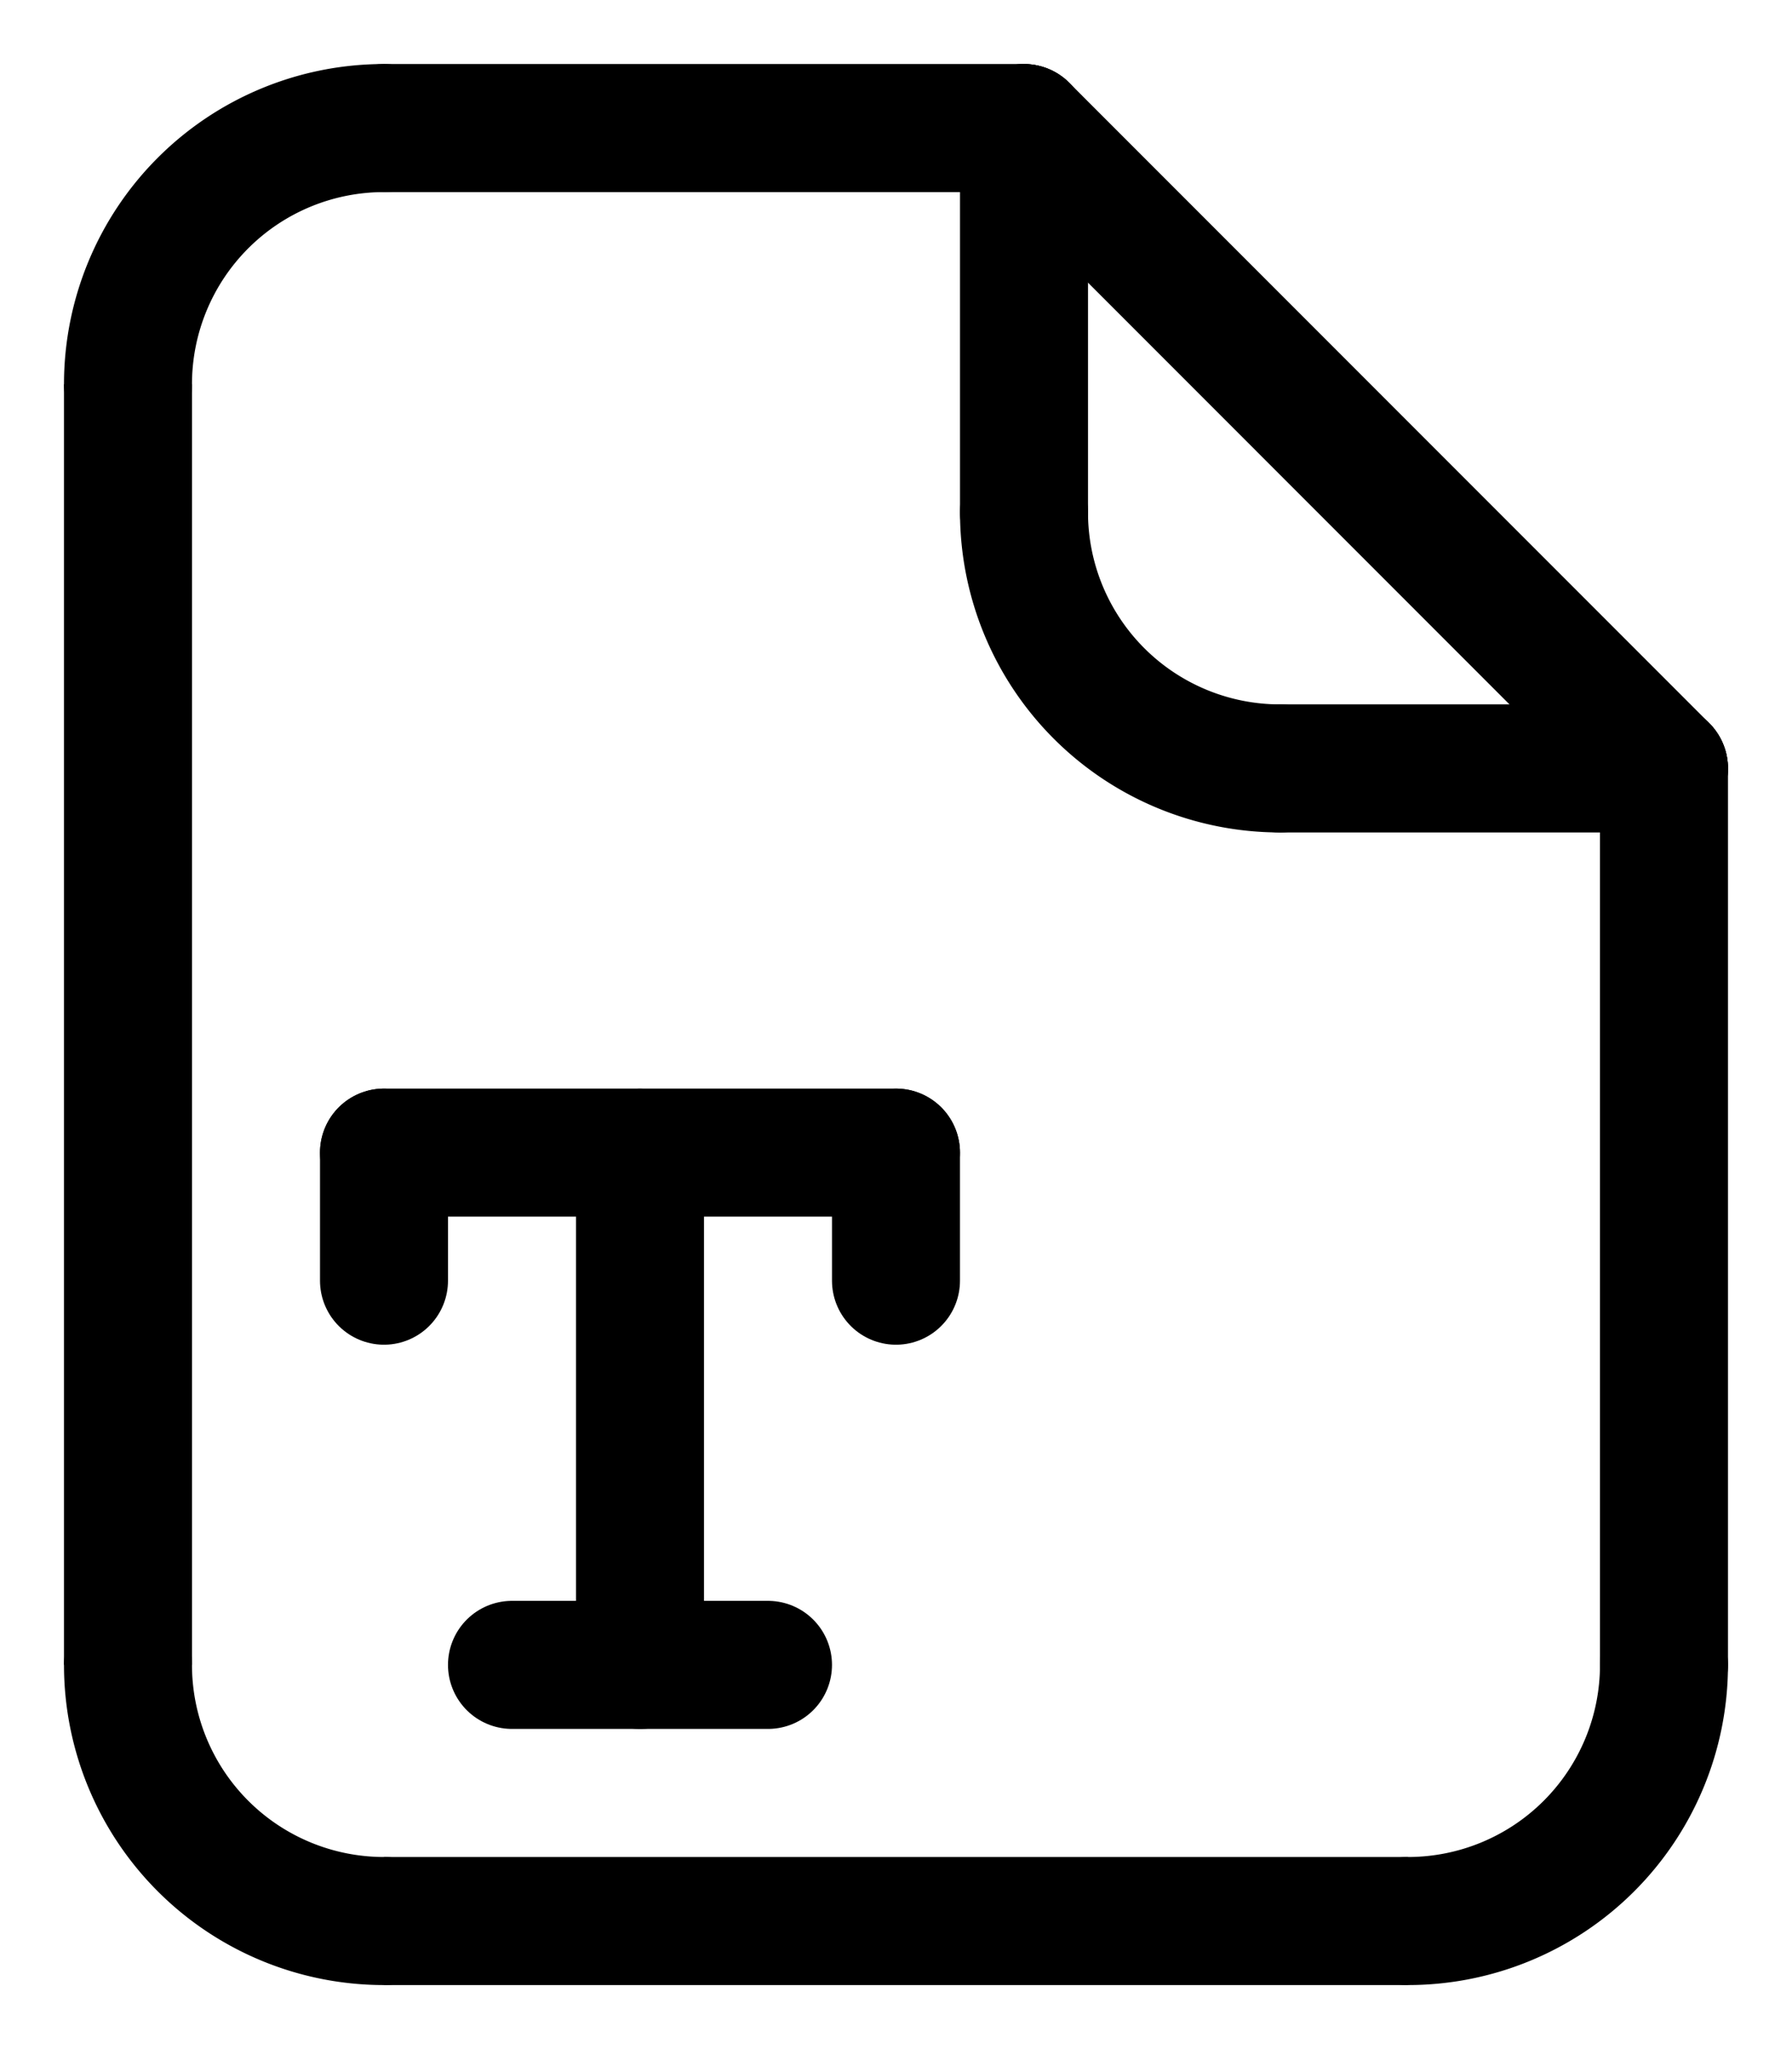 <?xml version="1.0" encoding="UTF-8" standalone="no"?>
<svg
   xmlns:dc="http://purl.org/dc/elements/1.1/"
   xmlns:cc="http://creativecommons.org/ns#"
   xmlns:rdf="http://www.w3.org/1999/02/22-rdf-syntax-ns#"
   xmlns:svg="http://www.w3.org/2000/svg"
   xmlns="http://www.w3.org/2000/svg"
   xmlns:sodipodi="http://sodipodi.sourceforge.net/DTD/sodipodi-0.dtd"
   xmlns:inkscape="http://www.inkscape.org/namespaces/inkscape"
   width="224"
   height="256"
   viewBox="0 0 59.267 67.733"
   version="1.1"
   id="svg8"
   inkscape:version="1.0.1 (1921e68f95, 2020-11-30)"
   sodipodi:docname="file-text.svg"
   inkscape:export-filename="/home/jewells/Documents/Git/nox-icons/png/file-script.png"
   inkscape:export-xdpi="96"
   inkscape:export-ydpi="96">
  <title
     id="title851">Nox icon set</title>
  <defs
     id="defs2" />
  <sodipodi:namedview
     id="base"
     pagecolor="#ffffff"
     bordercolor="#666666"
     borderopacity="1.0"
     inkscape:pageopacity="0.0"
     inkscape:pageshadow="2"
     inkscape:zoom="2.8"
     inkscape:cx="87.612328"
     inkscape:cy="144.14"
     inkscape:document-units="px"
     inkscape:current-layer="layer1"
     inkscape:document-rotation="0"
     showgrid="true"
     units="px"
     inkscape:pagecheckerboard="true"
     inkscape:showpageshadow="false"
     inkscape:window-width="1860"
     inkscape:window-height="1016"
     inkscape:window-x="60"
     inkscape:window-y="27"
     inkscape:window-maximized="1"
     inkscape:snap-page="true"
     inkscape:snap-text-baseline="true"
     inkscape:snap-center="true"
     inkscape:snap-others="true"
     inkscape:snap-object-midpoints="true"
     inkscape:snap-midpoints="true"
     inkscape:snap-smooth-nodes="true"
     inkscape:snap-intersection-paths="true"
     inkscape:object-paths="true"
     inkscape:snap-bbox="true"
     inkscape:bbox-paths="true"
     inkscape:bbox-nodes="true"
     inkscape:snap-bbox-midpoints="true"
     inkscape:snap-bbox-edge-midpoints="true"
     showguides="true"
     inkscape:guide-bbox="true">
    <sodipodi:guide
       position="0,63.5"
       orientation="0,1"
       id="guide1061"
       inkscape:label="safe"
       inkscape:locked="true"
       inkscape:color="rgb(239,41,41)" />
    <sodipodi:guide
       position="0,59.267"
       orientation="0,1"
       id="guide1063"
       inkscape:label=""
       inkscape:locked="true"
       inkscape:color="rgb(114,159,207)" />
    <sodipodi:guide
       position="0,55.033"
       orientation="0,1"
       id="guide1065"
       inkscape:label=""
       inkscape:locked="true"
       inkscape:color="rgb(114,159,207)" />
    <sodipodi:guide
       position="0,67.733"
       orientation="0,1"
       id="guide1067"
       inkscape:label="cut"
       inkscape:locked="true"
       inkscape:color="rgb(85,87,83)" />
    <sodipodi:guide
       position="4.233,67.733"
       orientation="-1,0"
       id="guide1069"
       inkscape:label="safe"
       inkscape:locked="true"
       inkscape:color="rgb(239,41,41)" />
    <sodipodi:guide
       position="0,50.8"
       orientation="0,1"
       id="guide1095"
       inkscape:label=""
       inkscape:locked="true"
       inkscape:color="rgb(114,159,207)" />
    <sodipodi:guide
       position="0,46.567"
       orientation="0,1"
       id="guide1097"
       inkscape:label=""
       inkscape:locked="true"
       inkscape:color="rgb(114,159,207)" />
    <sodipodi:guide
       position="0,42.333"
       orientation="0,1"
       id="guide1099"
       inkscape:label=""
       inkscape:locked="true"
       inkscape:color="rgb(114,159,207)" />
    <sodipodi:guide
       position="0,38.1"
       orientation="0,1"
       id="guide1101"
       inkscape:label=""
       inkscape:locked="true"
       inkscape:color="rgb(114,159,207)" />
    <sodipodi:guide
       position="5.9604644e-08,33.867"
       orientation="0,1"
       id="guide1139"
       inkscape:label="mid-x"
       inkscape:locked="true"
       inkscape:color="rgb(115,210,22)" />
    <sodipodi:guide
       position="5.9604644e-08,29.633"
       orientation="0,1"
       id="guide1141"
       inkscape:label=""
       inkscape:locked="true"
       inkscape:color="rgb(114,159,207)" />
    <sodipodi:guide
       position="5.9604644e-08,25.4"
       orientation="0,1"
       id="guide1143"
       inkscape:label=""
       inkscape:locked="true"
       inkscape:color="rgb(114,159,207)" />
    <sodipodi:guide
       position="5.9604644e-08,21.167"
       orientation="0,1"
       id="guide1145"
       inkscape:label=""
       inkscape:locked="true"
       inkscape:color="rgb(114,159,207)" />
    <sodipodi:guide
       position="5.9604644e-08,16.933"
       orientation="0,1"
       id="guide1147"
       inkscape:label=""
       inkscape:locked="true"
       inkscape:color="rgb(114,159,207)" />
    <sodipodi:guide
       position="5.9604644e-08,12.7"
       orientation="0,1"
       id="guide1149"
       inkscape:label=""
       inkscape:locked="true"
       inkscape:color="rgb(114,159,207)" />
    <sodipodi:guide
       position="5.9604644e-08,8.467"
       orientation="0,1"
       id="guide1151"
       inkscape:label=""
       inkscape:locked="true"
       inkscape:color="rgb(114,159,207)" />
    <sodipodi:guide
       position="5.9604644e-08,4.233"
       orientation="0,1"
       id="guide1153"
       inkscape:label="safe"
       inkscape:locked="true"
       inkscape:color="rgb(239,41,41)" />
    <sodipodi:guide
       position="8.467,67.733"
       orientation="-1,0"
       id="guide1215"
       inkscape:label=""
       inkscape:locked="true"
       inkscape:color="rgb(114,159,207)" />
    <sodipodi:guide
       position="12.7,67.733"
       orientation="-1,0"
       id="guide1325"
       inkscape:label=""
       inkscape:locked="true"
       inkscape:color="rgb(114,159,207)" />
    <sodipodi:guide
       position="16.933,67.733"
       orientation="-1,0"
       id="guide1531"
       inkscape:label=""
       inkscape:locked="true"
       inkscape:color="rgb(114,159,207)" />
    <sodipodi:guide
       position="21.167,67.733"
       orientation="-1,0"
       id="guide1551"
       inkscape:label=""
       inkscape:locked="true"
       inkscape:color="rgb(114,159,207)" />
    <sodipodi:guide
       position="25.4,67.733"
       orientation="-1,0"
       id="guide1553"
       inkscape:label=""
       inkscape:locked="true"
       inkscape:color="rgb(114,159,207)" />
    <sodipodi:guide
       position="29.633,67.733"
       orientation="-1,0"
       id="guide1555"
       inkscape:label=""
       inkscape:locked="true"
       inkscape:color="rgb(114,159,207)" />
    <sodipodi:guide
       position="33.867,67.733"
       orientation="-1,0"
       id="guide1557"
       inkscape:label="mid-y"
       inkscape:locked="true"
       inkscape:color="rgb(115,210,22)" />
    <sodipodi:guide
       position="67.733,67.733"
       orientation="-1,0"
       id="guide1559"
       inkscape:label="cut"
       inkscape:locked="true"
       inkscape:color="rgb(85,87,83)" />
    <sodipodi:guide
       position="0,0"
       orientation="0,1"
       id="guide1561"
       inkscape:label="cut"
       inkscape:locked="true"
       inkscape:color="rgb(85,87,83)" />
    <sodipodi:guide
       position="38.1,67.733"
       orientation="-1,0"
       id="guide1563"
       inkscape:label=""
       inkscape:locked="true"
       inkscape:color="rgb(114,159,207)" />
    <sodipodi:guide
       position="42.333,67.733"
       orientation="-1,0"
       id="guide1565"
       inkscape:label=""
       inkscape:locked="true"
       inkscape:color="rgb(114,159,207)" />
    <sodipodi:guide
       position="46.567,67.733"
       orientation="-1,0"
       id="guide1567"
       inkscape:label=""
       inkscape:locked="true"
       inkscape:color="rgb(114,159,207)" />
    <sodipodi:guide
       position="50.8,67.733"
       orientation="-1,0"
       id="guide1569"
       inkscape:label=""
       inkscape:locked="true"
       inkscape:color="rgb(114,159,207)" />
    <sodipodi:guide
       position="55.033,67.733"
       orientation="-1,0"
       id="guide1571"
       inkscape:label=""
       inkscape:locked="true"
       inkscape:color="rgb(114,159,207)" />
    <sodipodi:guide
       position="59.267,67.733"
       orientation="-1,0"
       id="guide1573"
       inkscape:label=""
       inkscape:locked="true"
       inkscape:color="rgb(114,159,207)" />
    <sodipodi:guide
       position="63.5,67.733"
       orientation="-1,0"
       id="guide1575"
       inkscape:label="safe"
       inkscape:locked="true"
       inkscape:color="rgb(239,41,41)" />
    <sodipodi:guide
       position="0,67.733"
       orientation="-1,0"
       id="guide1577"
       inkscape:label="cut"
       inkscape:locked="true"
       inkscape:color="rgb(85,87,83)" />
  </sodipodi:namedview>
  <g
     inkscape:label="icon"
     inkscape:groupmode="layer"
     id="layer1">
    <path
       style="fill:none;stroke:#000000;stroke-width:4.233;stroke-linecap:butt;stroke-linejoin:miter;stroke-miterlimit:4;stroke-dasharray:none;stroke-opacity:1"
       d="M 4.233,12.7 V 55.033"
       id="path870"
       sodipodi:nodetypes="cc" />
    <path
       style="fill:none;stroke:#000000;stroke-width:4.233;stroke-linecap:round;stroke-linejoin:round;stroke-miterlimit:4;stroke-dasharray:none;stroke-opacity:1"
       d="m 55.033,25.4 2e-6,29.633"
       id="path874"
       sodipodi:nodetypes="cc" />
    <path
       style="fill:none;stroke:#000000;stroke-width:4.233;stroke-linecap:round;stroke-linejoin:round;stroke-miterlimit:4;stroke-dasharray:none;stroke-opacity:1"
       d="m 12.7,4.233 21.167,3e-7"
       id="path880"
       sodipodi:nodetypes="cc" />
    <path
       style="fill:none;stroke:#000000;stroke-width:4.233;stroke-linecap:butt;stroke-linejoin:miter;stroke-miterlimit:4;stroke-dasharray:none;stroke-opacity:1"
       d="M 12.7,63.5 H 46.567"
       id="path882"
       sodipodi:nodetypes="cc" />
    <path
       style="fill:none;stroke:#000000;stroke-width:4.233;stroke-linecap:round;stroke-linejoin:round;stroke-miterlimit:4;stroke-dasharray:none;stroke-opacity:1"
       id="path886"
       sodipodi:type="arc"
       sodipodi:cx="46.566666"
       sodipodi:cy="55.033333"
       sodipodi:rx="8.4666662"
       sodipodi:ry="8.4666662"
       sodipodi:start="0"
       sodipodi:end="1.5707963"
       sodipodi:arc-type="arc"
       d="m 55.033,55.033 a 8.467,8.467 0 0 1 -8.467,8.467"
       sodipodi:open="true" />
    <path
       style="fill:none;stroke:#000000;stroke-width:4.233;stroke-linecap:round;stroke-linejoin:round;stroke-miterlimit:4;stroke-dasharray:none;stroke-opacity:1"
       id="path886-3"
       sodipodi:type="arc"
       sodipodi:cx="-12.699999"
       sodipodi:cy="55.033333"
       sodipodi:rx="8.4666662"
       sodipodi:ry="8.4666662"
       sodipodi:start="0"
       sodipodi:end="1.5707963"
       sodipodi:arc-type="arc"
       d="m -4.233,55.033 a 8.467,8.467 0 0 1 -8.467,8.467"
       sodipodi:open="true"
       transform="scale(-1,1)" />
    <path
       style="fill:none;stroke:#000000;stroke-width:4.233;stroke-linecap:round;stroke-linejoin:round;stroke-miterlimit:4;stroke-dasharray:none;stroke-opacity:1"
       id="path886-3-6"
       sodipodi:type="arc"
       sodipodi:cx="-12.699999"
       sodipodi:cy="-12.7"
       sodipodi:rx="8.4666662"
       sodipodi:ry="8.4666662"
       sodipodi:start="0"
       sodipodi:end="1.5707963"
       sodipodi:arc-type="arc"
       d="m -4.233,-12.7 a 8.467,8.467 0 0 1 -8.467,8.467"
       sodipodi:open="true"
       transform="scale(-1)" />
    <path
       style="fill:none;stroke:#000000;stroke-width:4.233;stroke-linecap:round;stroke-linejoin:round;stroke-miterlimit:4;stroke-dasharray:none;stroke-opacity:1"
       d="M 55.033,25.4 33.867,4.233"
       id="path933"
       sodipodi:nodetypes="cc" />
    <path
       style="fill:none;stroke:#000000;stroke-width:4.233;stroke-linecap:round;stroke-linejoin:round;stroke-miterlimit:4;stroke-dasharray:none;stroke-opacity:1"
       id="path886-5"
       sodipodi:type="arc"
       sodipodi:cx="-42.333332"
       sodipodi:cy="16.933331"
       sodipodi:rx="8.4666662"
       sodipodi:ry="8.4666662"
       sodipodi:start="0"
       sodipodi:end="1.5707963"
       sodipodi:arc-type="arc"
       d="m -33.867,16.933 a 8.467,8.467 0 0 1 -8.467,8.467"
       sodipodi:open="true"
       transform="scale(-1,1)" />
    <path
       style="fill:none;stroke:#000000;stroke-width:4.233;stroke-linecap:round;stroke-linejoin:round;stroke-miterlimit:4;stroke-dasharray:none;stroke-opacity:1"
       d="M 33.867,16.933 V 4.233"
       id="path950" />
    <path
       style="fill:none;stroke:#000000;stroke-width:4.233;stroke-linecap:round;stroke-linejoin:round;stroke-miterlimit:4;stroke-dasharray:none;stroke-opacity:1"
       d="m 42.333,25.4 h 12.7"
       id="path952" />
    <path
       style="fill:none;stroke:#000000;stroke-width:4.233;stroke-linecap:round;stroke-linejoin:round;stroke-miterlimit:4;stroke-dasharray:none;stroke-opacity:1"
       d="M 21.167,38.1 V 55.033"
       id="path878" />
    <path
       style="fill:none;stroke:#000000;stroke-width:4.233;stroke-linecap:round;stroke-linejoin:round;stroke-miterlimit:4;stroke-dasharray:none;stroke-opacity:1"
       d="m 12.7,38.1 v 4.233"
       id="path881" />
    <path
       style="fill:none;stroke:#000000;stroke-width:4.233;stroke-linecap:round;stroke-linejoin:round;stroke-miterlimit:4;stroke-dasharray:none;stroke-opacity:1"
       d="M 29.633,42.333 V 38.1"
       id="path885" />
    <path
       style="fill:none;stroke:#000000;stroke-width:4.233;stroke-linecap:round;stroke-linejoin:round;stroke-miterlimit:4;stroke-dasharray:none;stroke-opacity:1"
       d="M 16.933,55.033 H 25.4"
       id="path887" />
    <path
       style="fill:none;stroke:#000000;stroke-width:4.233;stroke-linecap:round;stroke-linejoin:round;stroke-miterlimit:4;stroke-dasharray:none;stroke-opacity:1"
       d="M 12.7,38.1 H 29.633"
       id="path889" />
  </g>
</svg>
